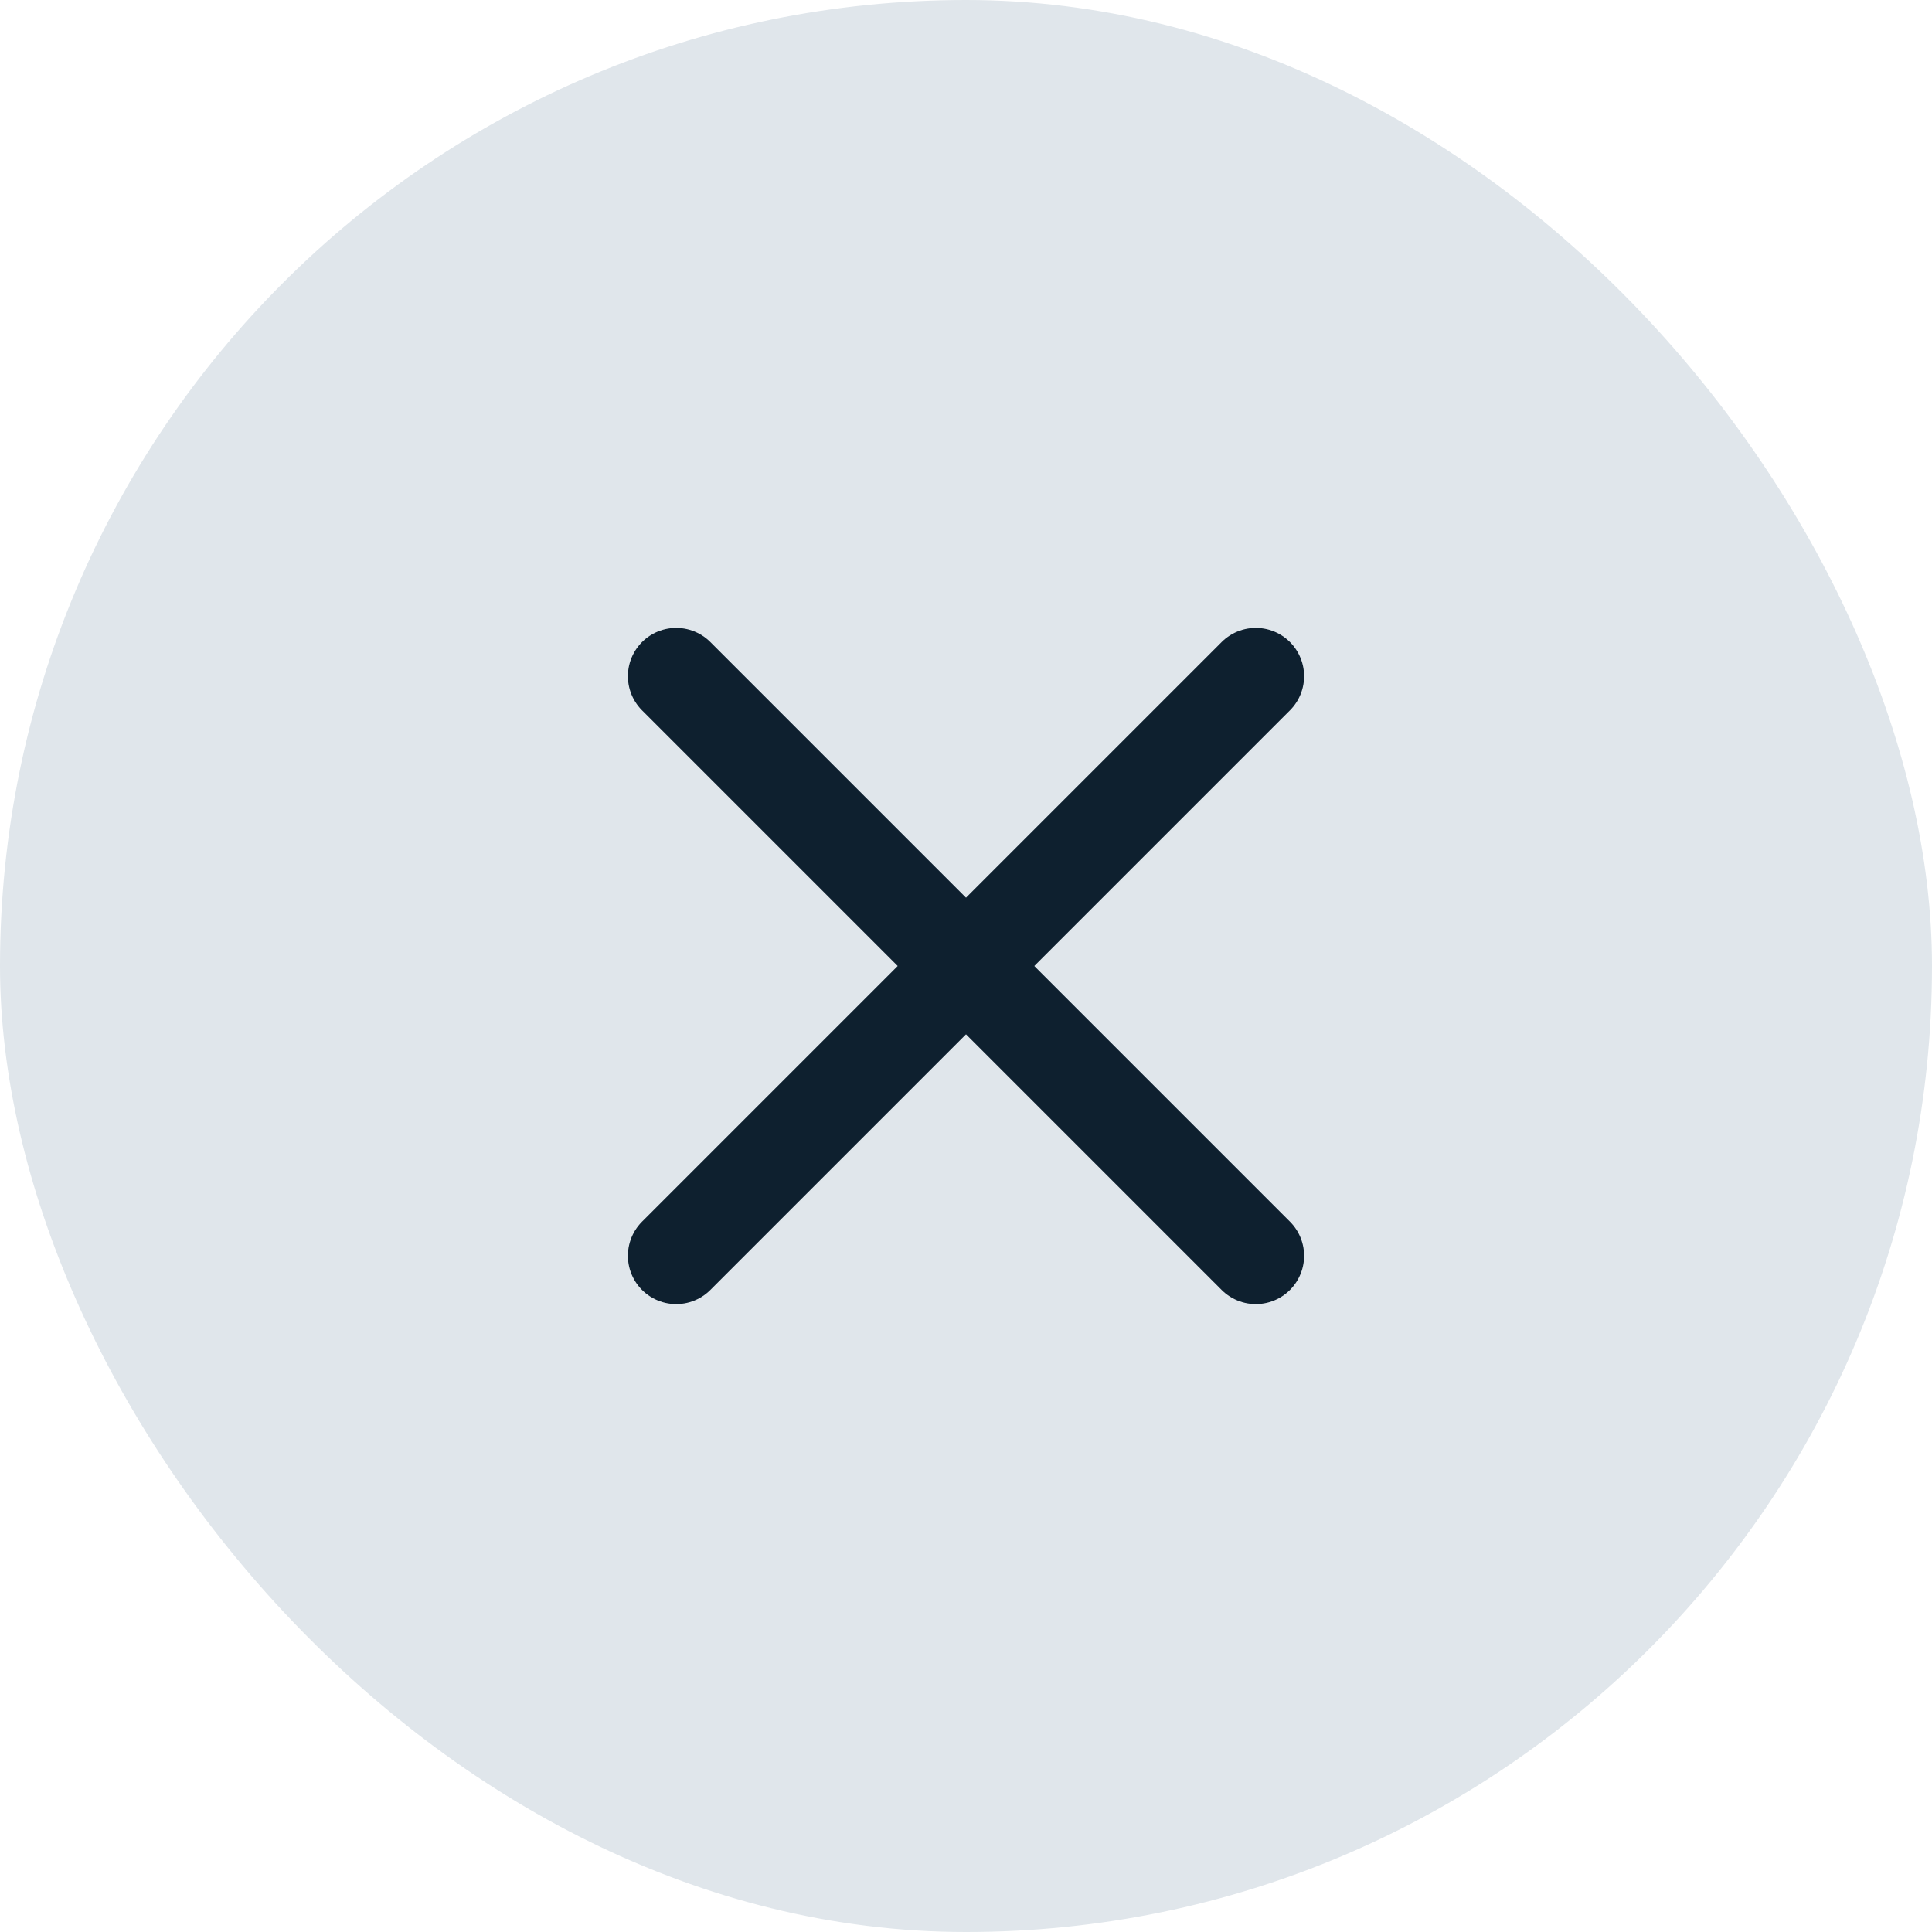 <svg width="32" height="32" viewBox="0 0 32 32" fill="none" xmlns="http://www.w3.org/2000/svg">
<rect width="32" height="32" rx="16" fill="#E0E6EB"/>
<path d="M20.8 11.2L11.2 20.8" stroke="#0E202F" stroke-width="1.6" stroke-linecap="round" stroke-linejoin="round"/>
<path d="M11.2 11.2L20.8 20.8" stroke="#0E202F" stroke-width="1.6" stroke-linecap="round" stroke-linejoin="round"/>
</svg>
